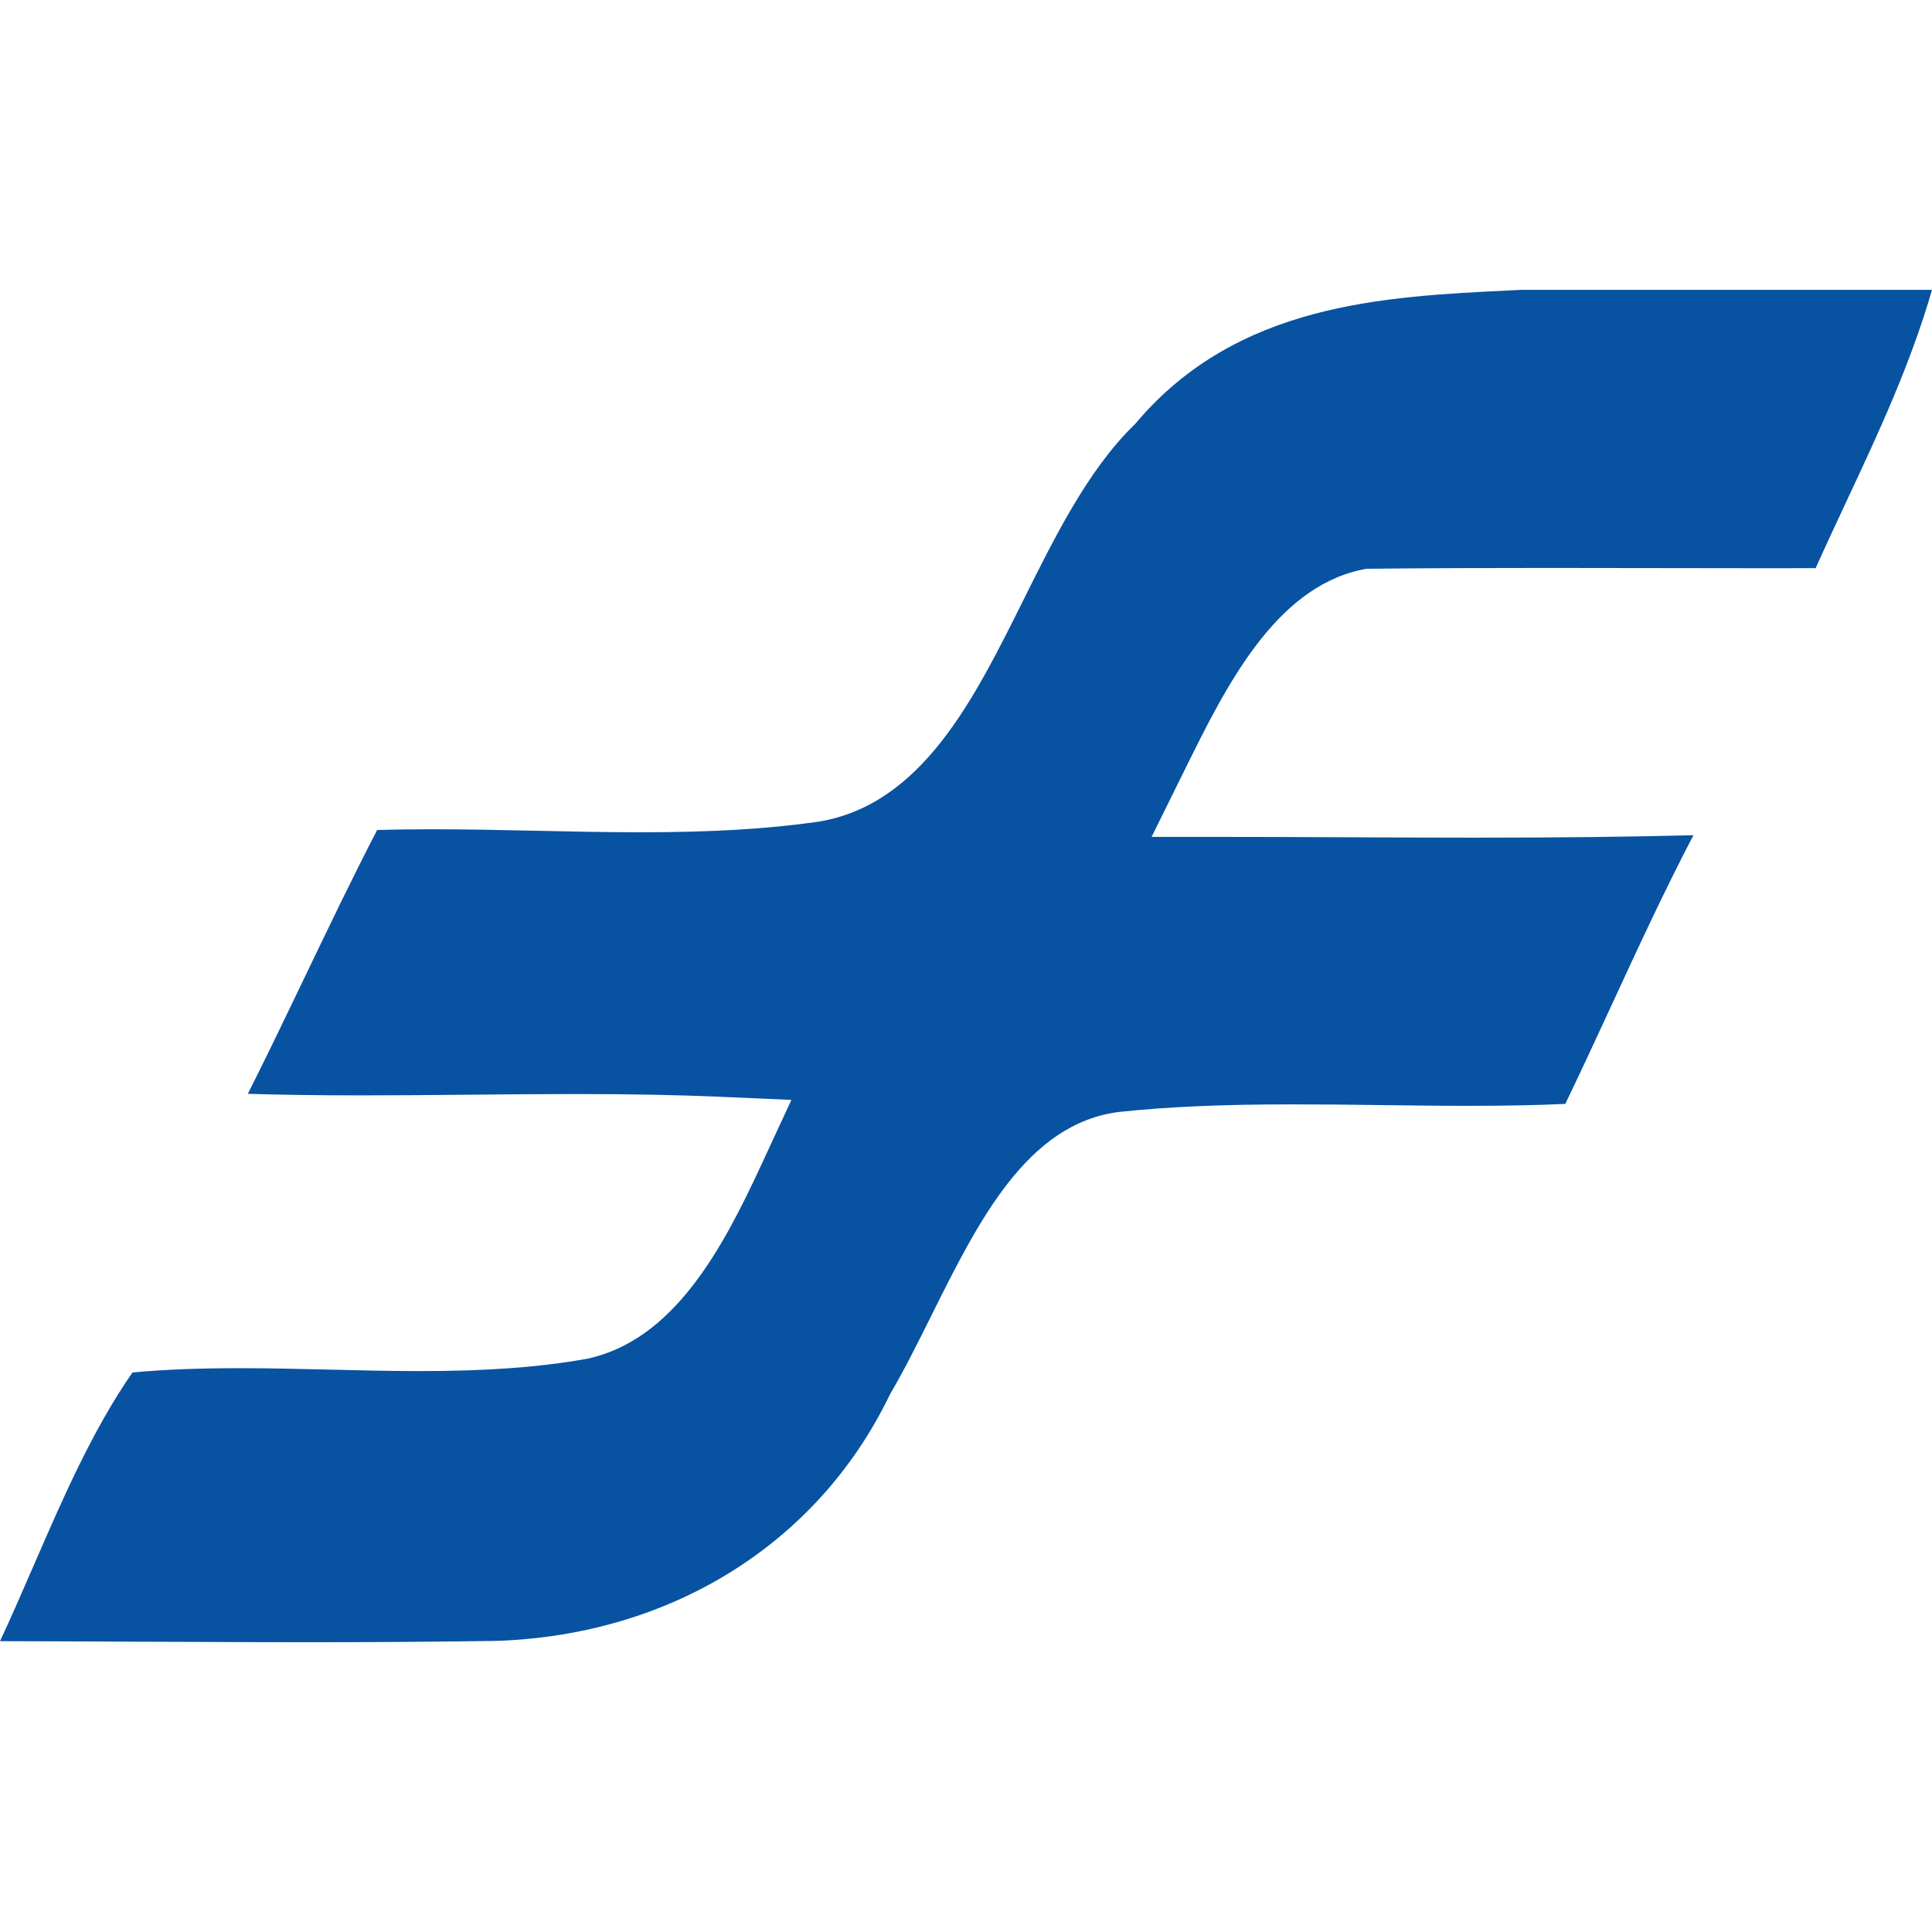 <?xml version="1.0" encoding="utf-8"?>
<!-- Generator: Adobe Illustrator 16.0.0, SVG Export Plug-In . SVG Version: 6.00 Build 0)  -->
<!DOCTYPE svg PUBLIC "-//W3C//DTD SVG 1.1//EN" "http://www.w3.org/Graphics/SVG/1.1/DTD/svg11.dtd">
<svg version="1.1" id="Layer_1" xmlns="http://www.w3.org/2000/svg" xmlns:xlink="http://www.w3.org/1999/xlink" x="0px" y="0px"
  width="88px" height="88px" viewBox="0 0 88 88" enable-background="new 0 0 88 88" xml:space="preserve">
<g id="_x23_0852a2ff">
 <g>
  <path fill="#0852A2" d="M14.012,74.801c-1.839,0-3.677-0.008-5.514-0.016l-2.372-0.008c-2.038-0.011-4.083-0.02-6.125-0.024
   c0.489-1.047,0.954-2.115,1.42-3.187l0.119-0.273c1.312-3.021,2.667-6.145,4.493-8.779c1.455-0.134,3.007-0.195,4.883-0.195
   c1.365,0,2.732,0.032,4.099,0.065c1.382,0.034,2.75,0.067,4.115,0.067c3.073,0,5.421-0.173,7.615-0.561
   c3.94-0.847,6.152-4.992,7.922-8.812l1.381-2.979l-3.282-0.144c-1.91-0.082-4.055-0.123-6.556-0.123
   c-1.588,0-3.174,0.014-4.76,0.03c-1.702,0.016-3.329,0.031-4.954,0.031c-1.983,0-3.686-0.024-5.208-0.071
   c0.818-1.622,1.608-3.265,2.398-4.91l0.272-0.567c1.037-2.16,2.108-4.394,3.22-6.538c0.838-0.026,1.677-0.035,2.513-0.035
   c1.549,0,3.097,0.033,4.648,0.066c1.656,0.037,3.235,0.071,4.812,0.071c3.262,0,5.769-0.148,8.129-0.481
   c4.705-0.783,7.062-5.525,9.342-10.112c1.441-2.897,2.933-5.895,5.011-7.935l0.07-0.069l0.063-0.075
   c4.603-5.411,11.219-5.73,17.057-6.012l0.478-0.023l18.699,0.001c-0.982,3.399-2.456,6.554-3.883,9.604
   c-0.481,1.029-0.957,2.046-1.416,3.071l-2.026,0.004c-1.733,0-10.144-0.013-10.144-0.013c-2.701,0-5.396,0.007-8.09,0.036
   l-0.222,0.003l-0.218,0.046c-3.952,0.852-6.185,5.365-7.979,8.991l-1.57,3.175h3.543c1.643,0,3.285,0.007,4.928,0.015l2.121,0.008
   c1.396,0.005,2.79,0.011,4.185,0.011c3.861,0,7.01-0.036,9.906-0.113c-1.323,2.527-2.577,5.246-3.684,7.645l-0.127,0.274
   c-0.669,1.447-1.338,2.895-2.027,4.321c-1.292,0.061-2.666,0.088-4.461,0.088c-1.324,0-2.647-0.018-3.974-0.034
   c-1.331-0.019-2.659-0.032-3.99-0.032c-3.205,0-5.641,0.106-7.9,0.344c-4.194,0.53-6.404,4.968-8.542,9.261
   c-0.607,1.222-1.217,2.446-1.847,3.525l-0.08,0.149c-3.27,6.744-9.979,10.917-17.948,11.16
   C19.711,74.783,16.86,74.801,14.012,74.801z"/>
 </g>
</g>
</svg>
